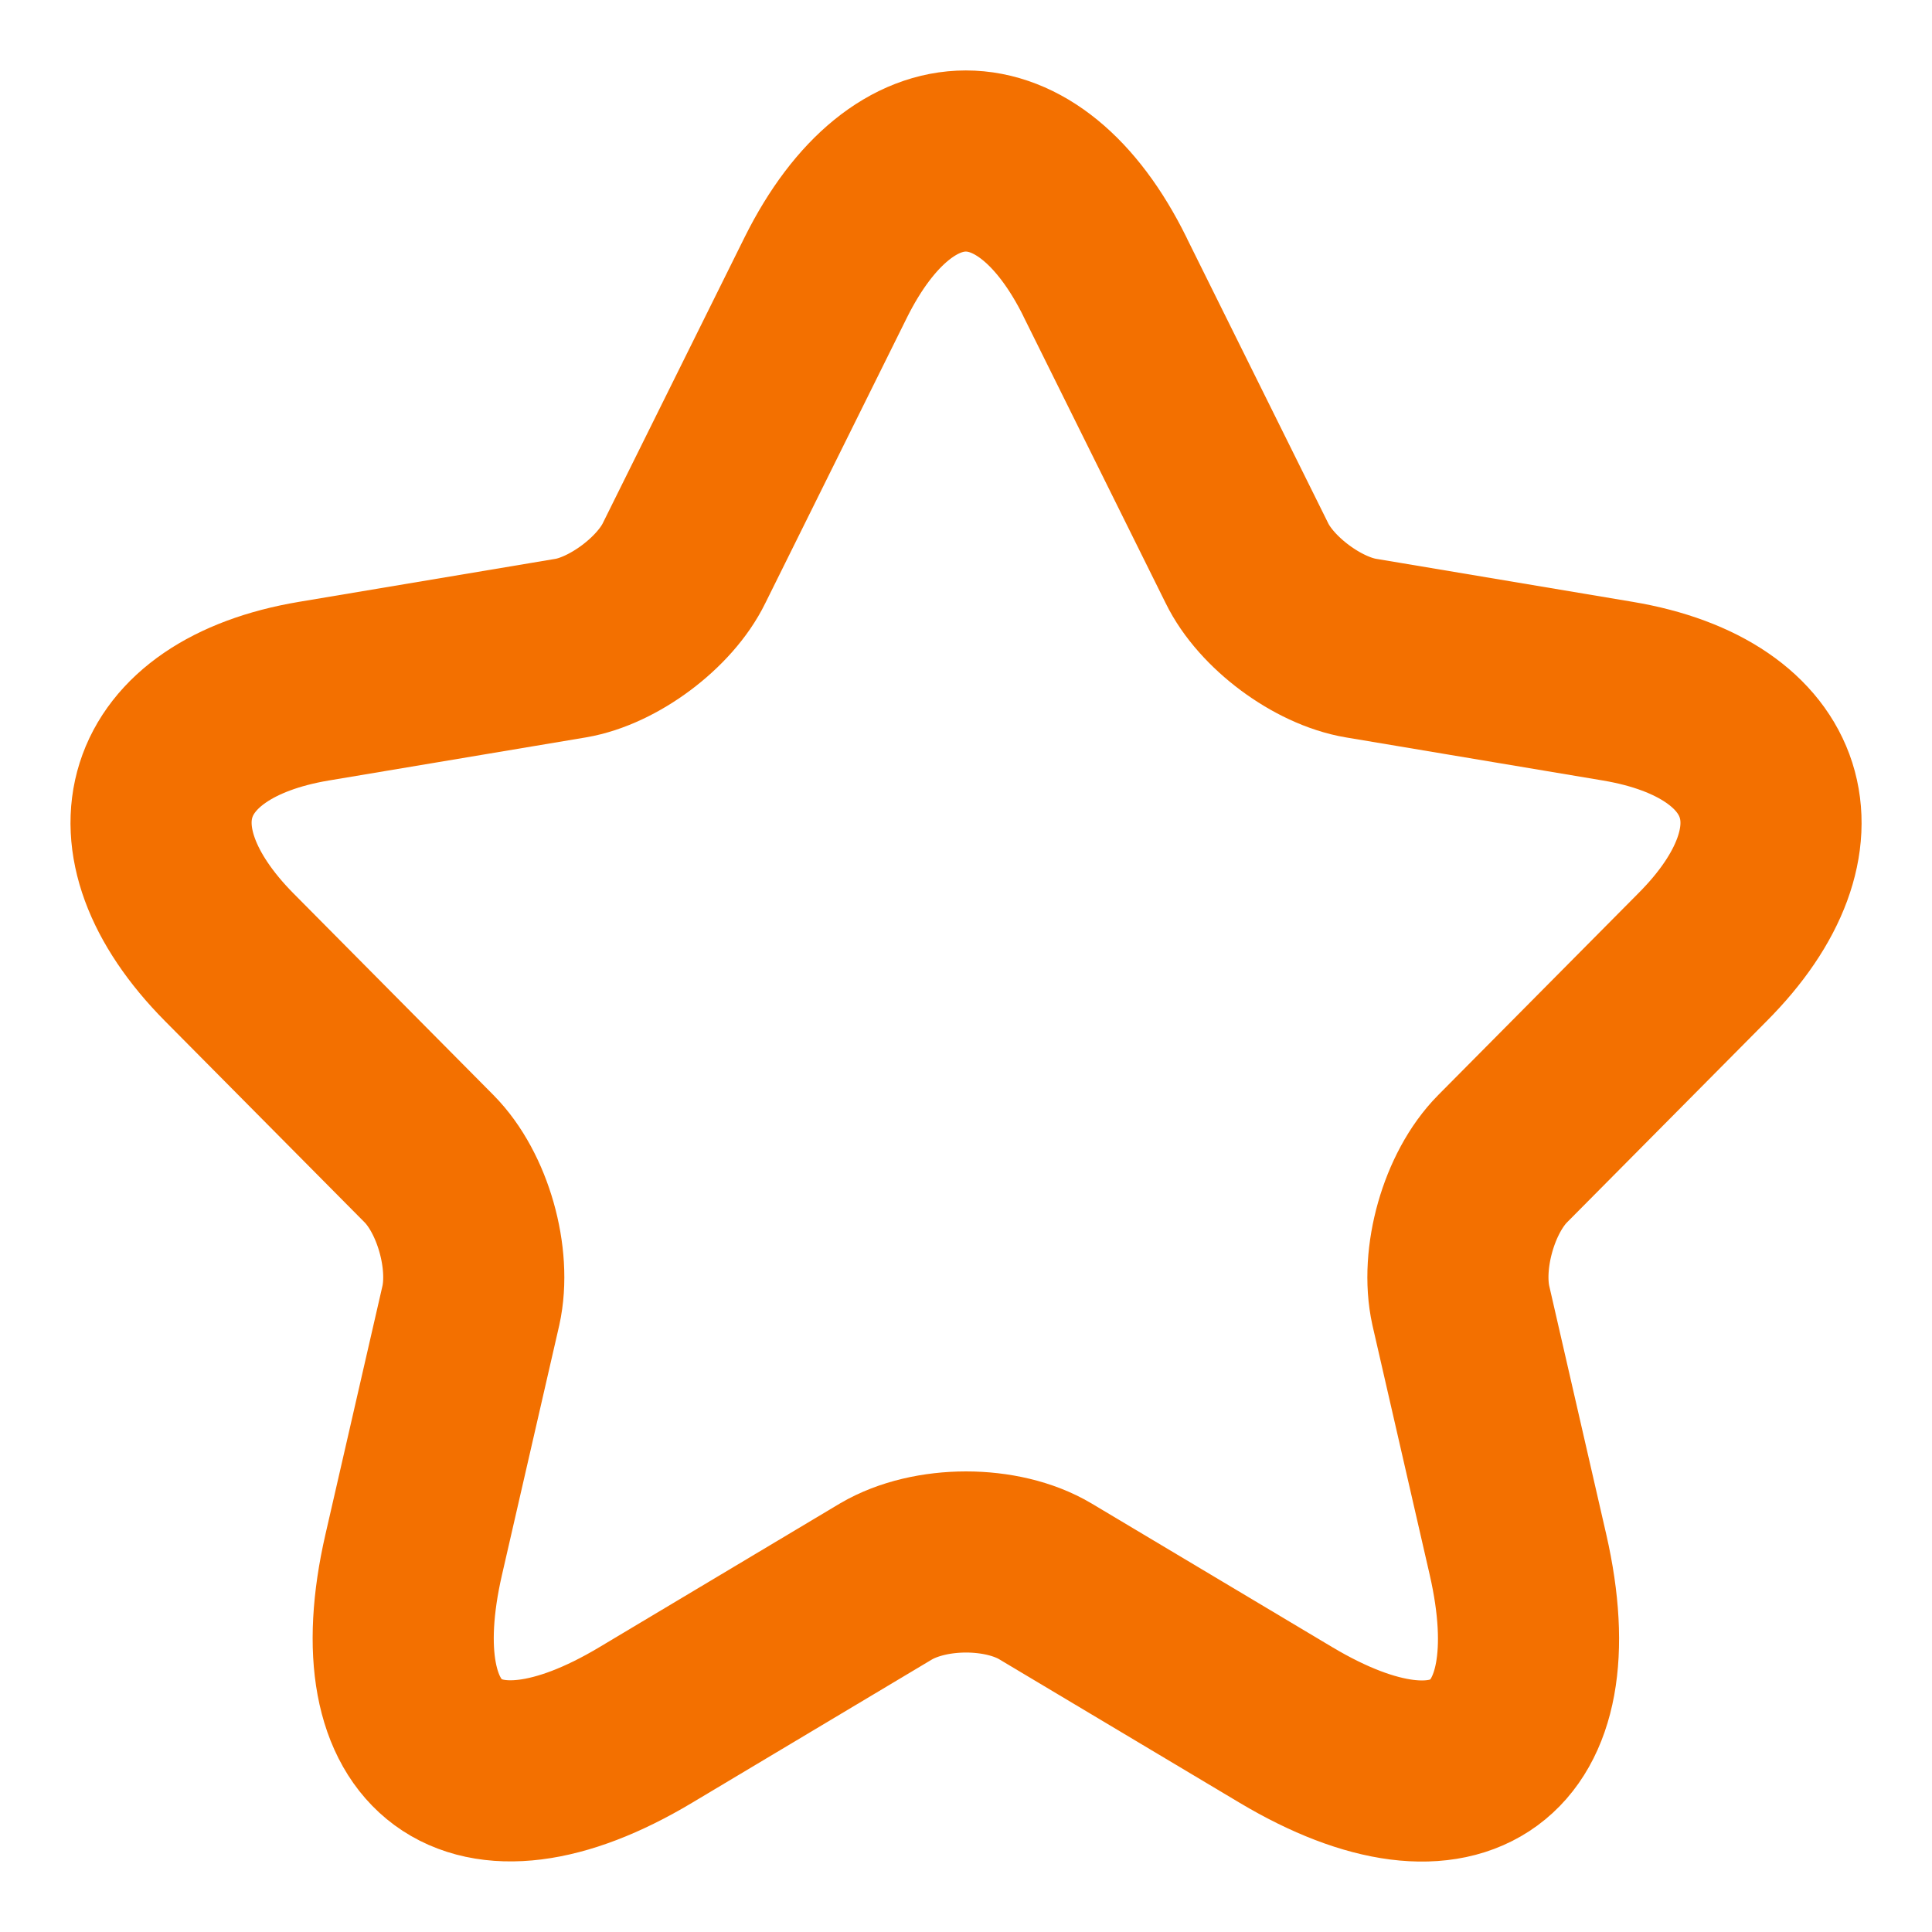 <svg width="32" height="32" viewBox="0 0 32 32" fill="none" xmlns="http://www.w3.org/2000/svg">
<path d="M18.304 4.592L20.651 9.324C20.971 9.983 21.824 10.615 22.544 10.735L26.796 11.448C29.516 11.905 30.156 13.895 28.196 15.857L24.889 19.191C24.329 19.755 24.023 20.844 24.196 21.624L25.143 25.751C25.889 29.017 24.169 30.28 21.303 28.573L17.316 26.193C16.596 25.764 15.409 25.764 14.676 26.193L10.692 28.573C7.839 30.28 6.105 29.003 6.852 25.751L7.799 21.624C7.972 20.844 7.665 19.755 7.105 19.191L3.799 15.857C1.853 13.893 2.48 11.905 5.199 11.448L9.452 10.735C10.159 10.615 11.012 9.983 11.332 9.324L13.679 4.592C14.959 2.025 17.039 2.025 18.305 4.592" stroke="#F37000" stroke-width="3" stroke-linecap="round" stroke-linejoin="round"/>
</svg>
